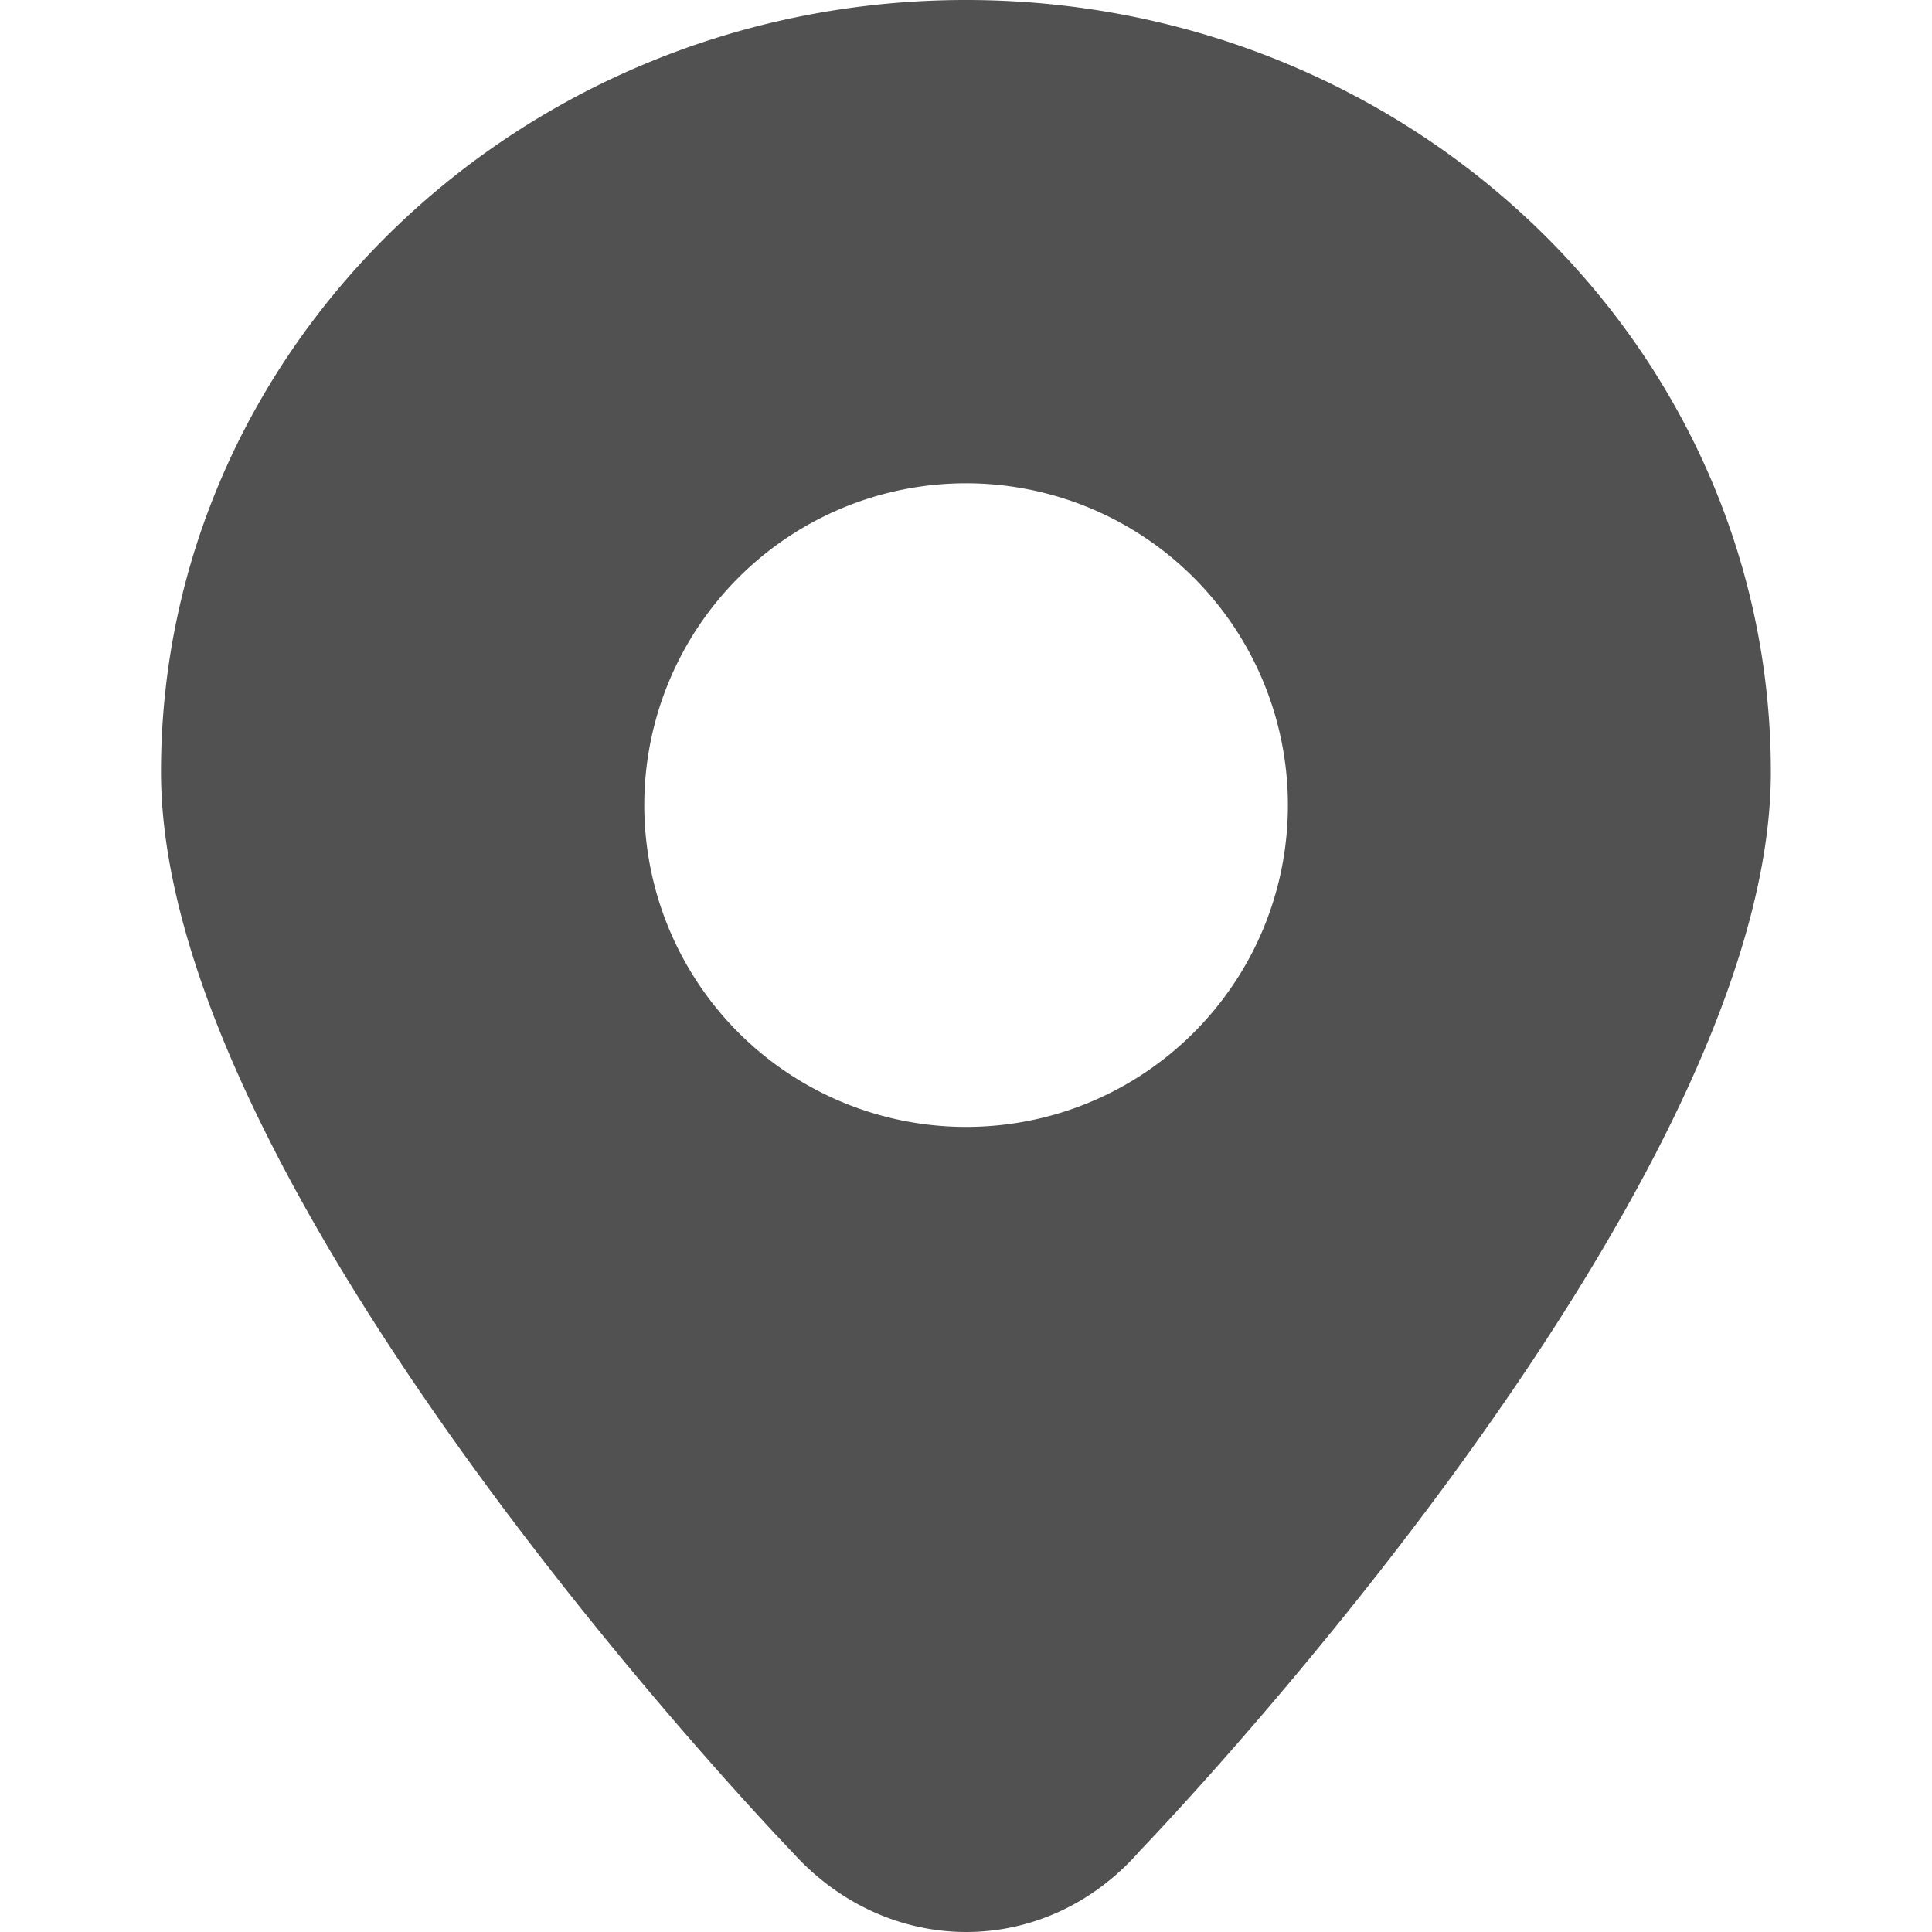 <?xml version="1.0" standalone="no"?><!DOCTYPE svg PUBLIC "-//W3C//DTD SVG 1.1//EN" "http://www.w3.org/Graphics/SVG/1.1/DTD/svg11.dtd"><svg t="1619343032310" class="icon" viewBox="0 0 1024 1024" version="1.1" xmlns="http://www.w3.org/2000/svg" p-id="9543" xmlns:xlink="http://www.w3.org/1999/xlink" width="200" height="200"><defs><style type="text/css"></style></defs><path d="M511.964 0C276.464 0 85.333 183.366 85.333 409.139 85.333 634.998 419.556 981.252 419.556 981.252c50.769 56.827 134.559 57.339 184.817-0.512 0 0 334.223-345.657 334.223-571.515C938.596 183.451 747.977 0 511.964 0m0 597.284a170.567 170.567 0 1 1 170.652-170.652c0 94.541-76.538 170.652-170.652 170.652" fill="#515151" p-id="9544"></path></svg>